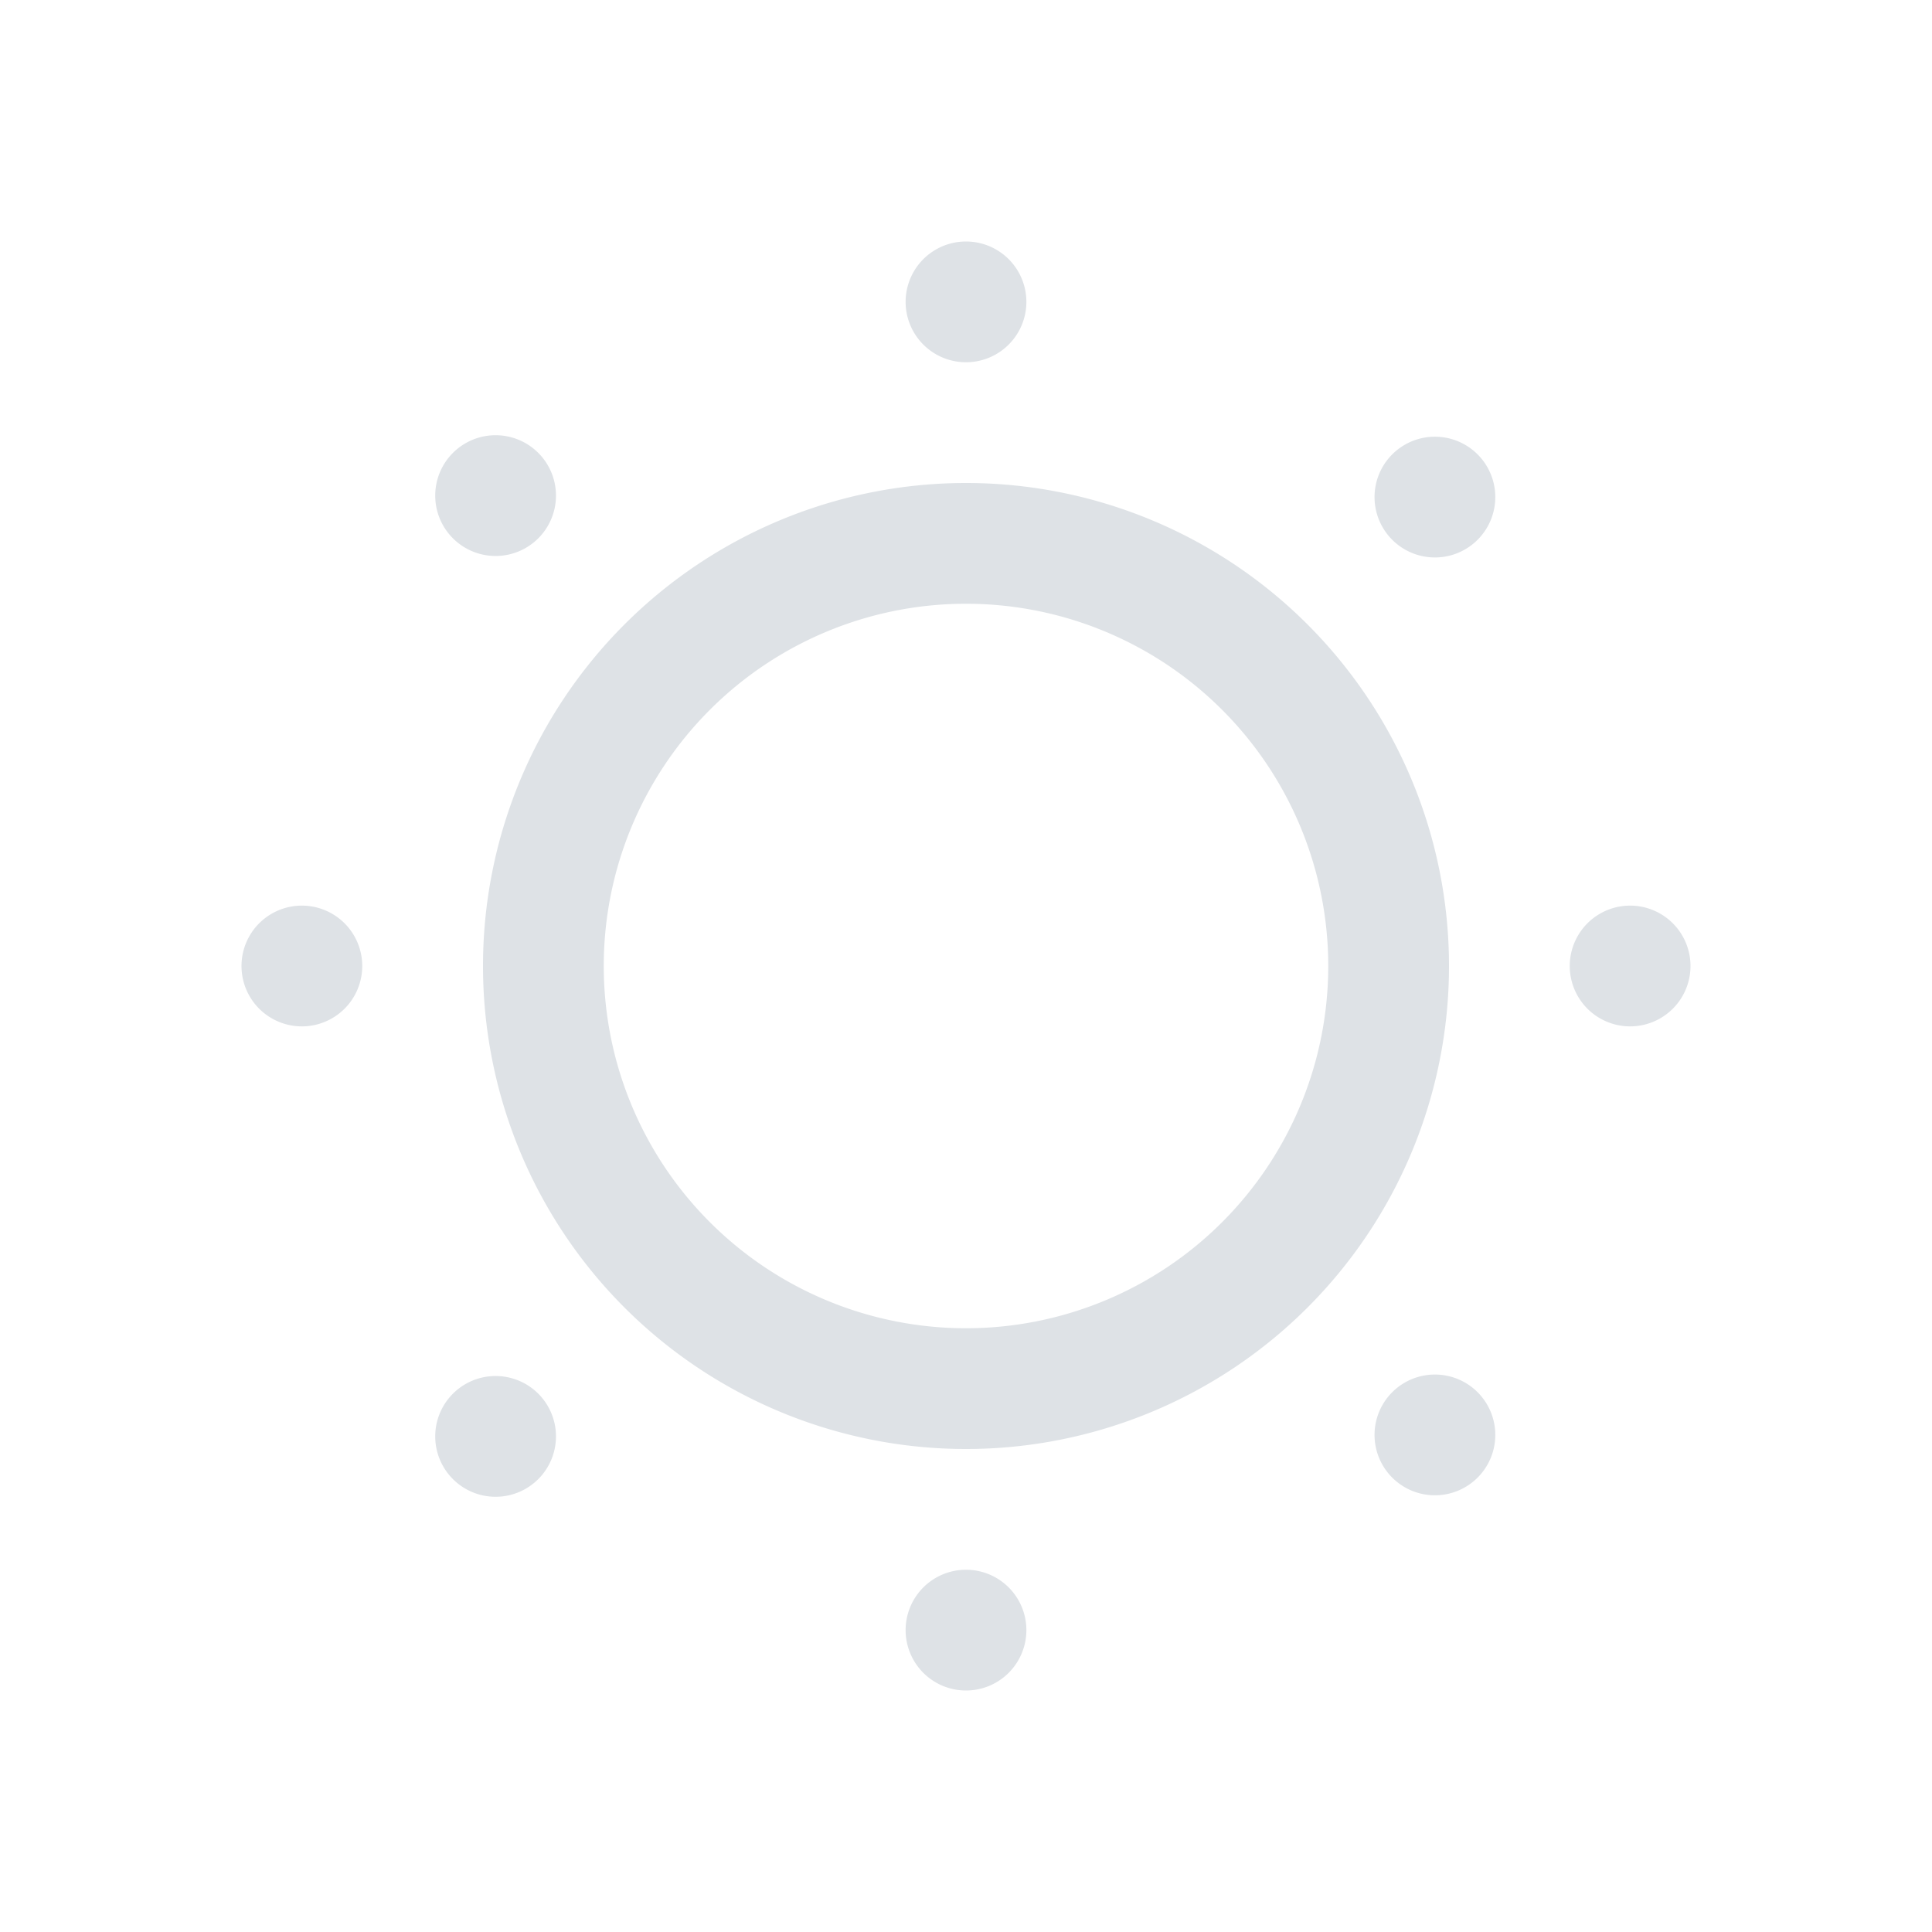 <svg xmlns="http://www.w3.org/2000/svg" width="16" height="16" fill="#dee2e6" class="bi bi-brightness-low" viewBox="0 0 16 16">
  <path d="M8 11a3 3 0 1 1 0-6 3 3 0 0 1 0 6m0 1a4 4 0 1 0 0-8 4 4 0 0 0 0 8m.5-9.5a.5.5 0 1 1-1 0 .5.5 0 0 1 1 0m0 11a.5.5 0 1 1-1 0 .5.5 0 0 1 1 0m5-5a.5.5 0 1 1 0-1 .5.5 0 0 1 0 1m-11 0a.5.5 0 1 1 0-1 .5.5 0 0 1 0 1m9.743-4.036a.5.5 0 1 1-.707-.707.5.5 0 0 1 .707.707m-7.779 7.779a.5.5 0 1 1-.707-.707.5.5 0 0 1 .707.707m7.072 0a.5.5 0 1 1 .707-.707.5.5 0 0 1-.707.707M3.757 4.464a.5.5 0 1 1 .707-.707.5.5 0 0 1-.707.707"/>
</svg>